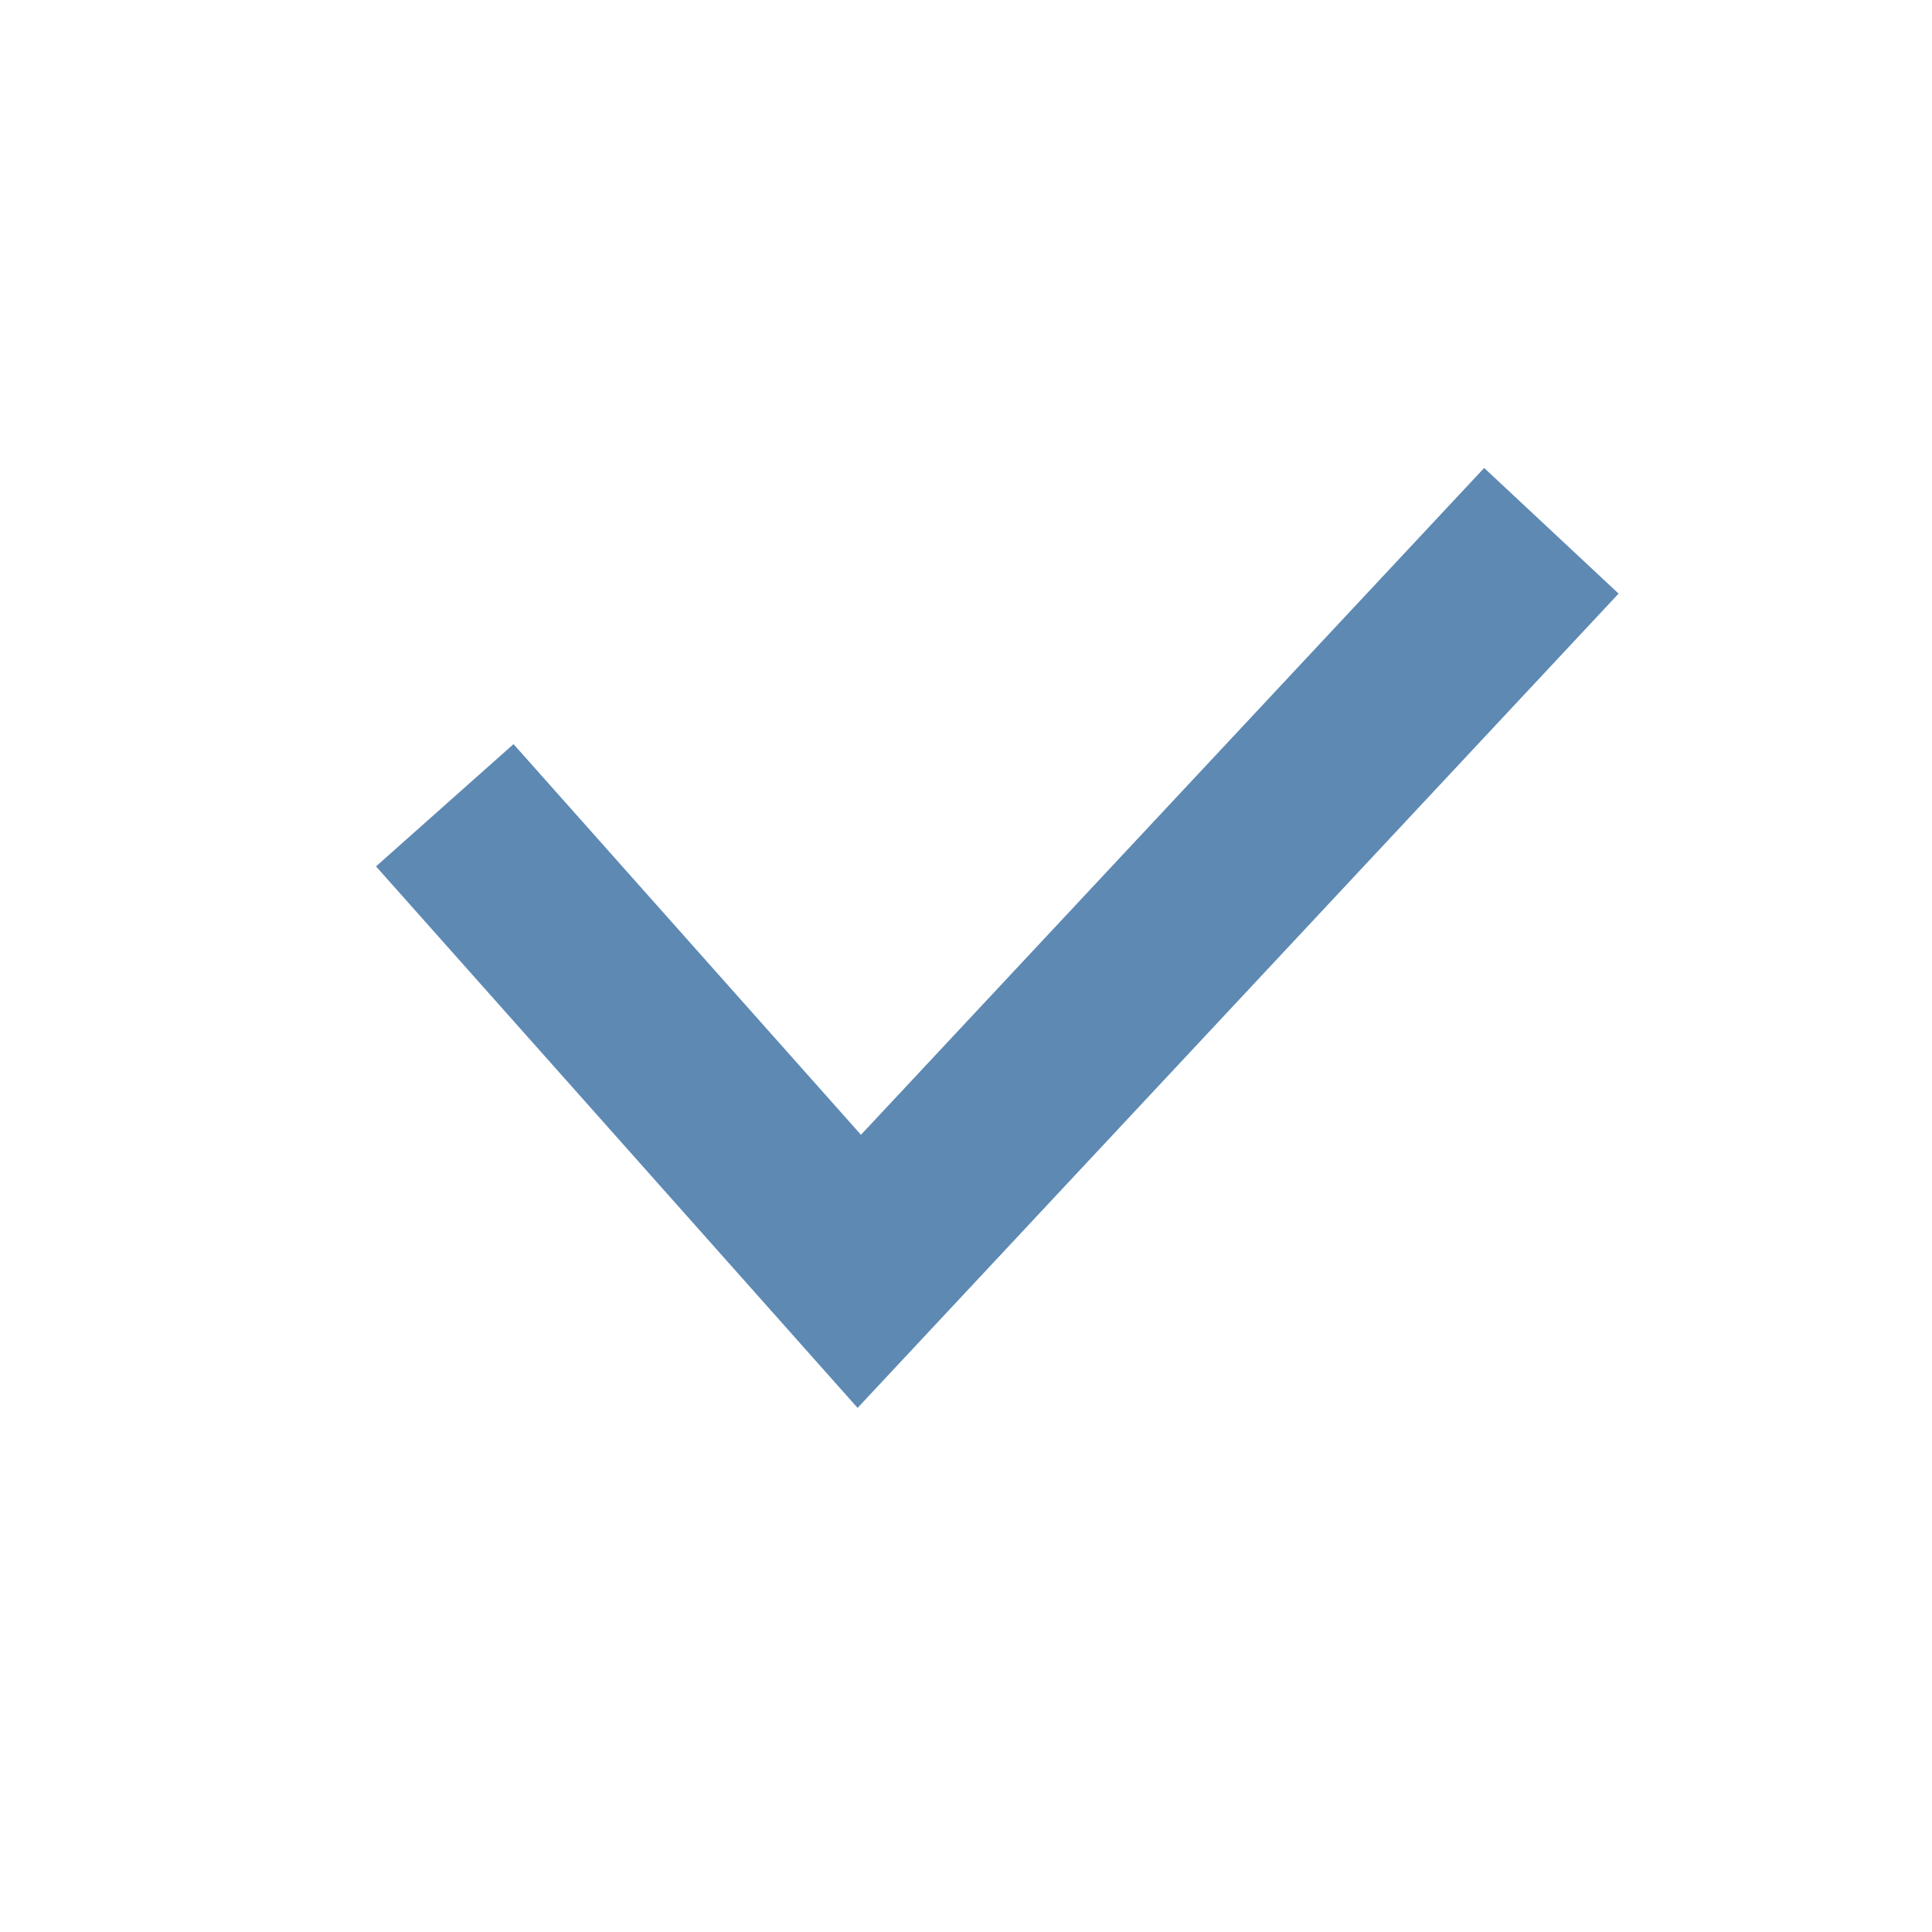 <svg xmlns="http://www.w3.org/2000/svg" width="21" height="21" viewBox="0 0 21 21">
    <g transform="translate(-249.5 -98.5)">
        <path fill="none" stroke="#5d89b3" stroke-linecap="square" stroke-miterlimit="10" stroke-width="2px" d="M0 7.681L4.319 3.84-3-3" transform="rotate(90 77.34 185.34)"/>
    </g>
</svg>
